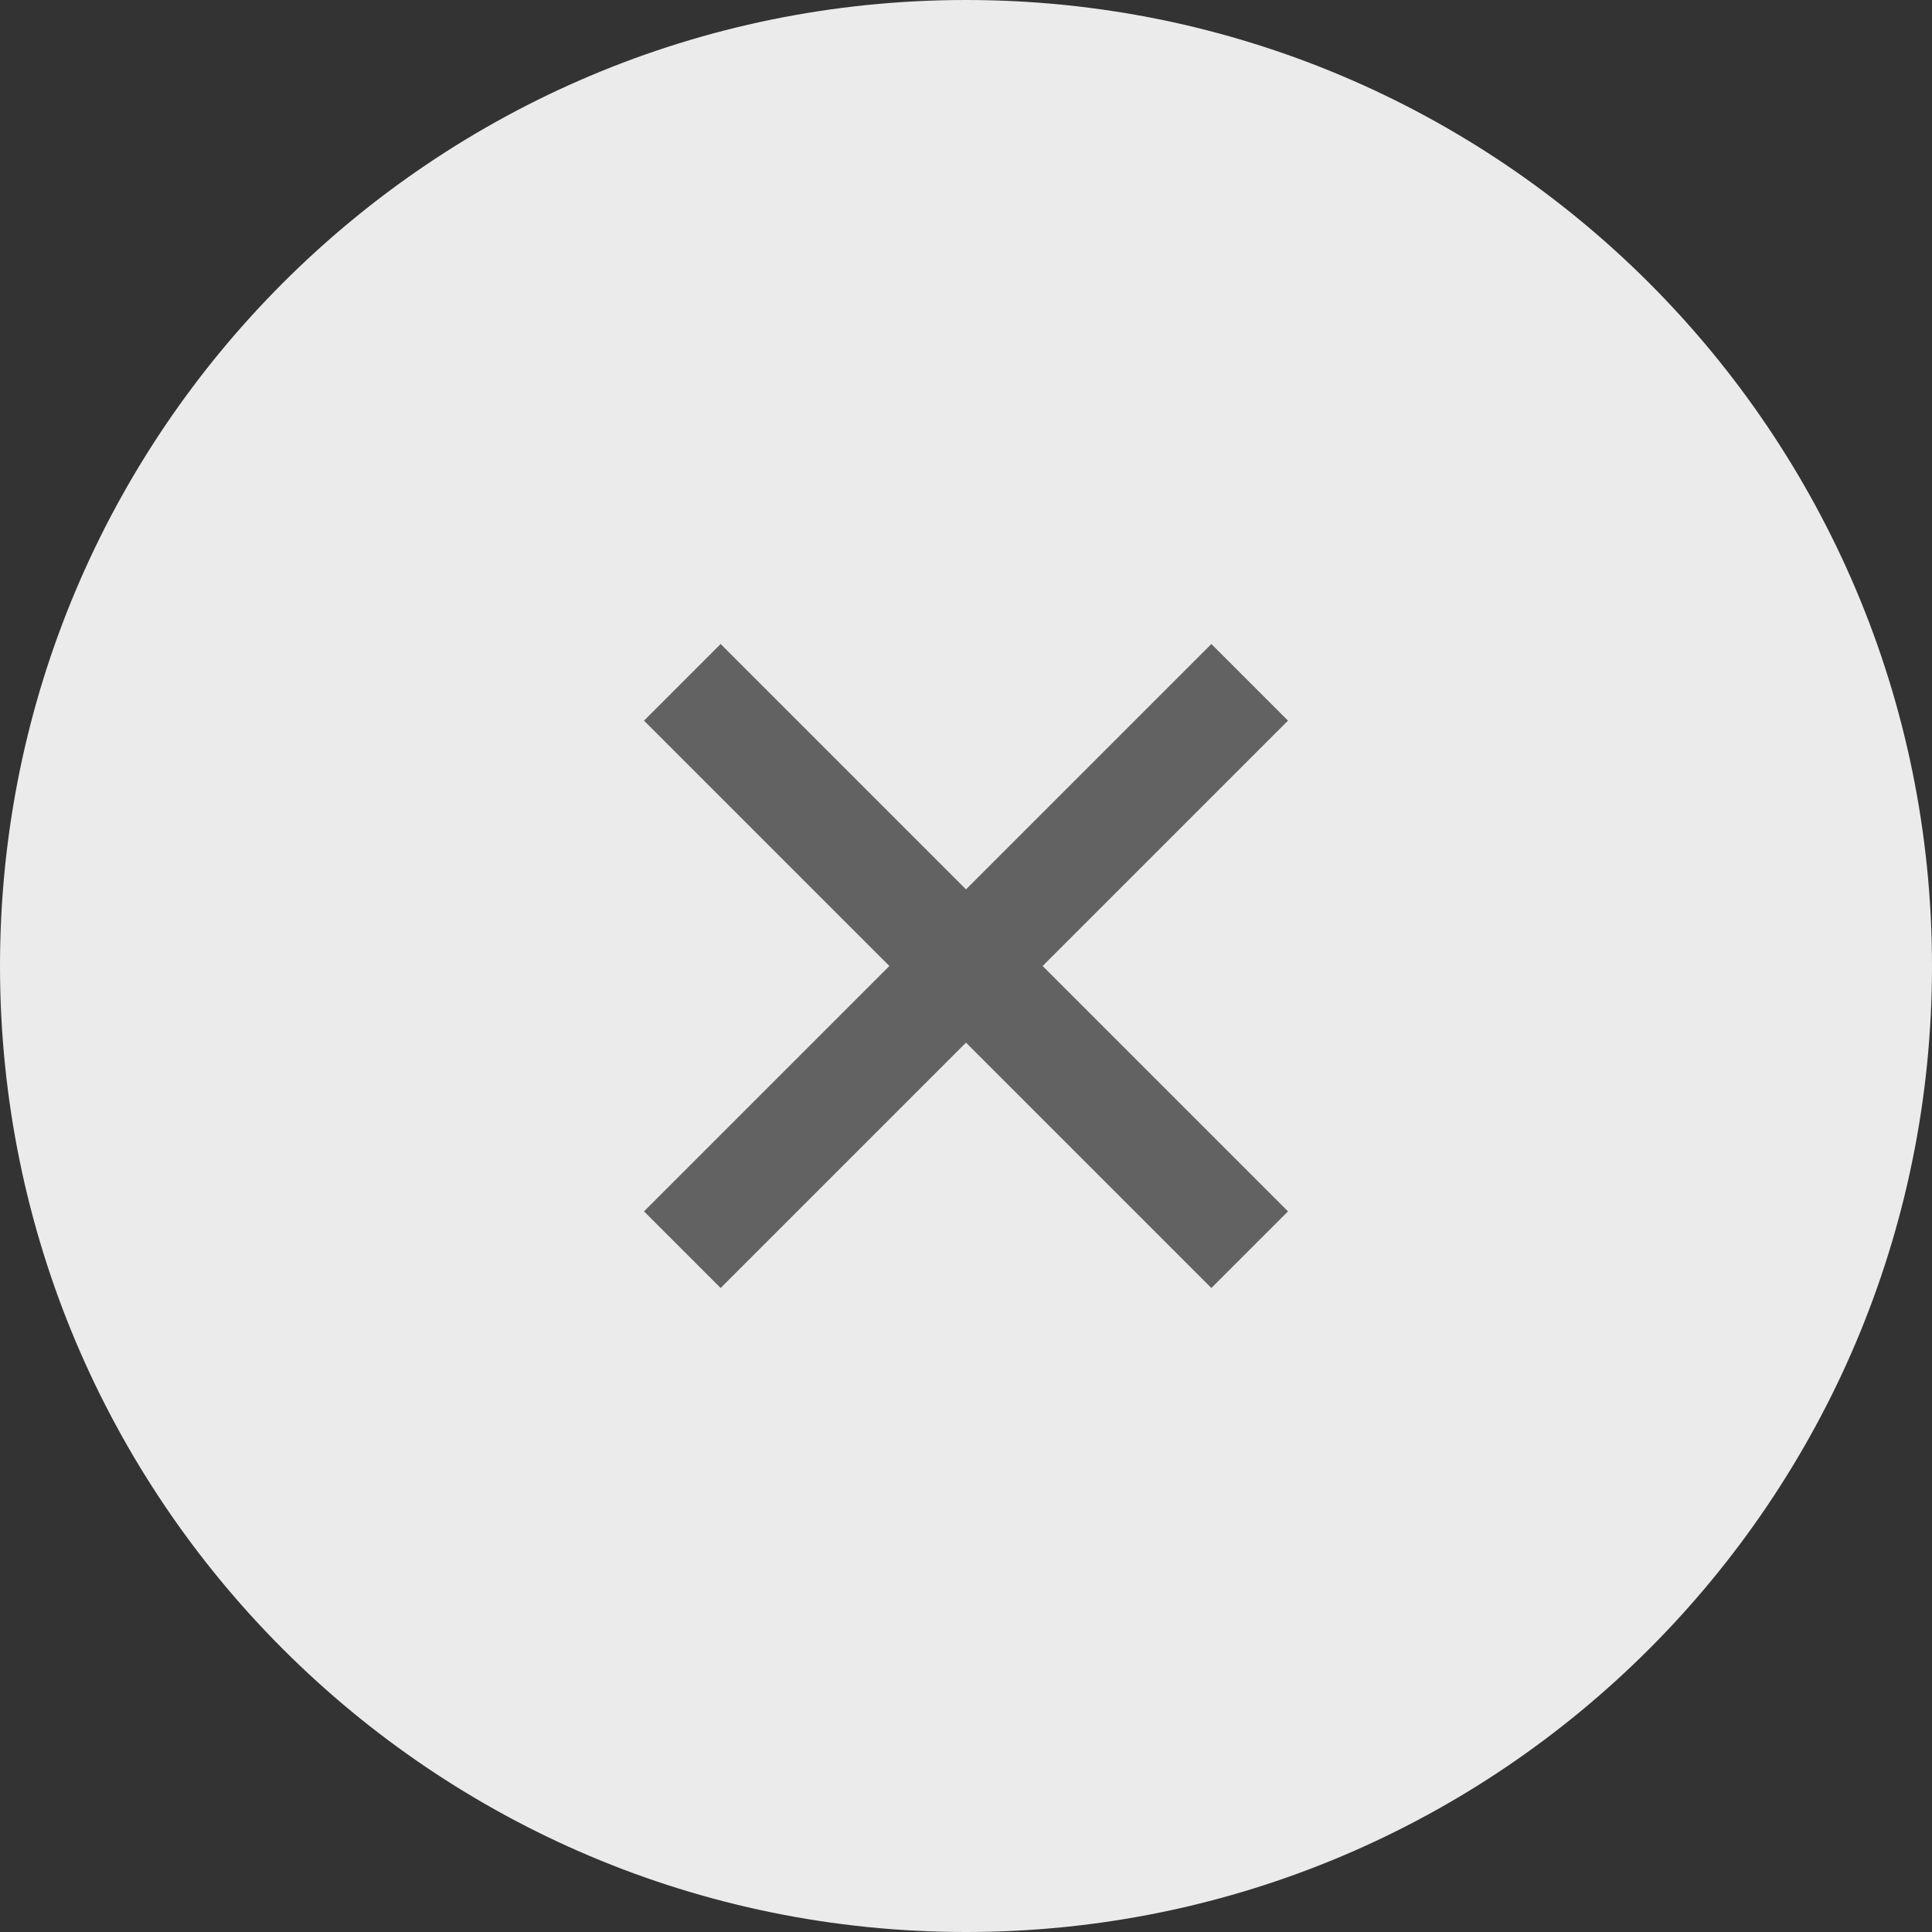 <?xml version="1.0" encoding="utf-8"?>
<!-- Generator: Adobe Illustrator 15.0.0, SVG Export Plug-In . SVG Version: 6.00 Build 0)  -->
<!DOCTYPE svg PUBLIC "-//W3C//DTD SVG 1.1//EN" "http://www.w3.org/Graphics/SVG/1.1/DTD/svg11.dtd">
<svg version="1.1" id="图层_1" xmlns="http://www.w3.org/2000/svg" xmlns:xlink="http://www.w3.org/1999/xlink" x="0px" y="0px"
	 width="18px" height="18px" viewBox="0 0 18 18" enable-background="new 0 0 18 18" xml:space="preserve">
<rect x="0" y="0" width="18" height="18" fill="#333333" stroke="none"/>
<path fill-rule="evenodd" clip-rule="evenodd" fill="#EBEBEB" d="M9,0c4.971,0,9,4.029,9,9s-4.029,9-9,9s-9-4.029-9-9S4.029,0,9,0z"
	/>
<path fill-rule="evenodd" clip-rule="evenodd" fill="#626262" d="M12,11.286L11.286,12L9,9.714L6.714,12L6,11.286L8.286,9L6,6.714
	L6.714,6L9,8.286L11.286,6L12,6.714L9.714,9L12,11.286z"/>
</svg>
